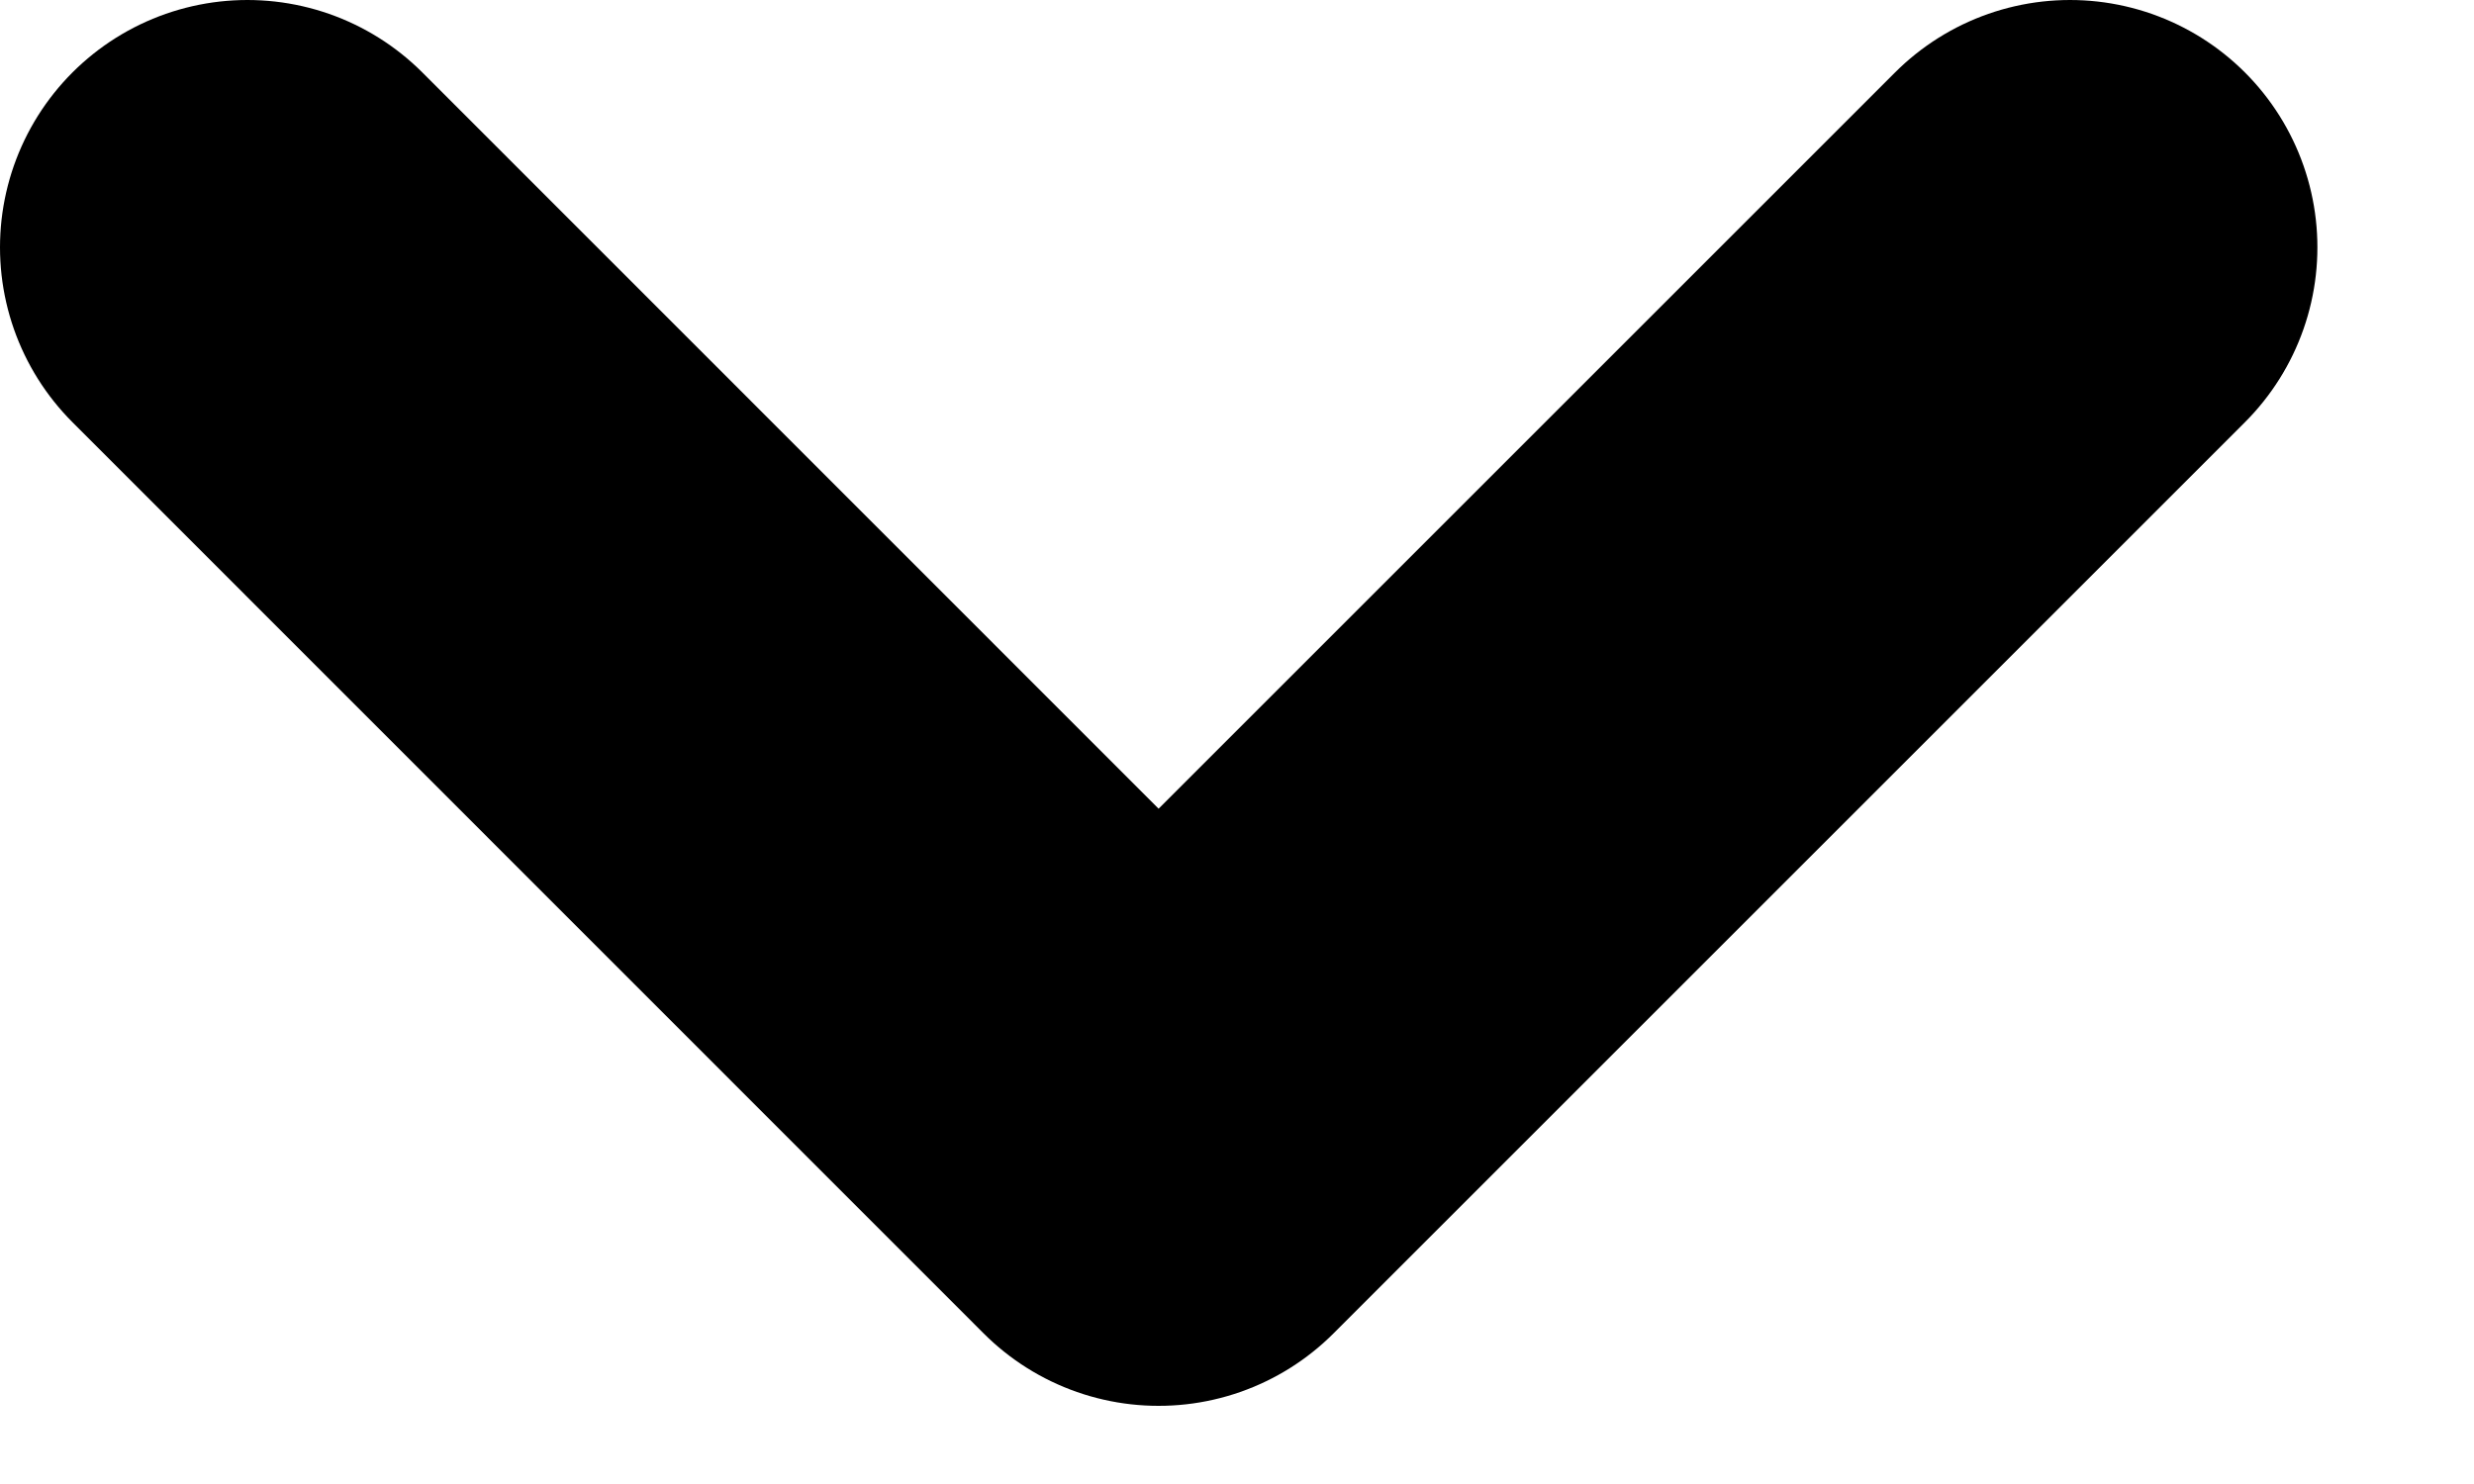 <?xml version="1.0" encoding="UTF-8" standalone="no"?>
<svg width="10px" height="6px" viewBox="0 0 10 6" version="1.1" xmlns="http://www.w3.org/2000/svg" xmlns:xlink="http://www.w3.org/1999/xlink">
    <!-- Generator: sketchtool 40 (33762) - http://www.bohemiancoding.com/sketch -->
    <title>7E3FAED5-EB41-4447-8C13-E6D50D008BF8</title>
    <desc>Created with sketchtool.</desc>
    <defs></defs>
    <g id="Main-Screens" stroke="none" stroke-width="1" fill="none" fill-rule="evenodd" stroke-linecap="round" stroke-linejoin="round">
        <g id="Register---Payment-Info" transform="translate(-565, -434)" stroke-width="2" stroke="#000000">
            <polyline id="icon_dropdown_arrow" points="573.367 435 569.683 438.684 566 435"></polyline>
        </g>
    </g>
</svg>